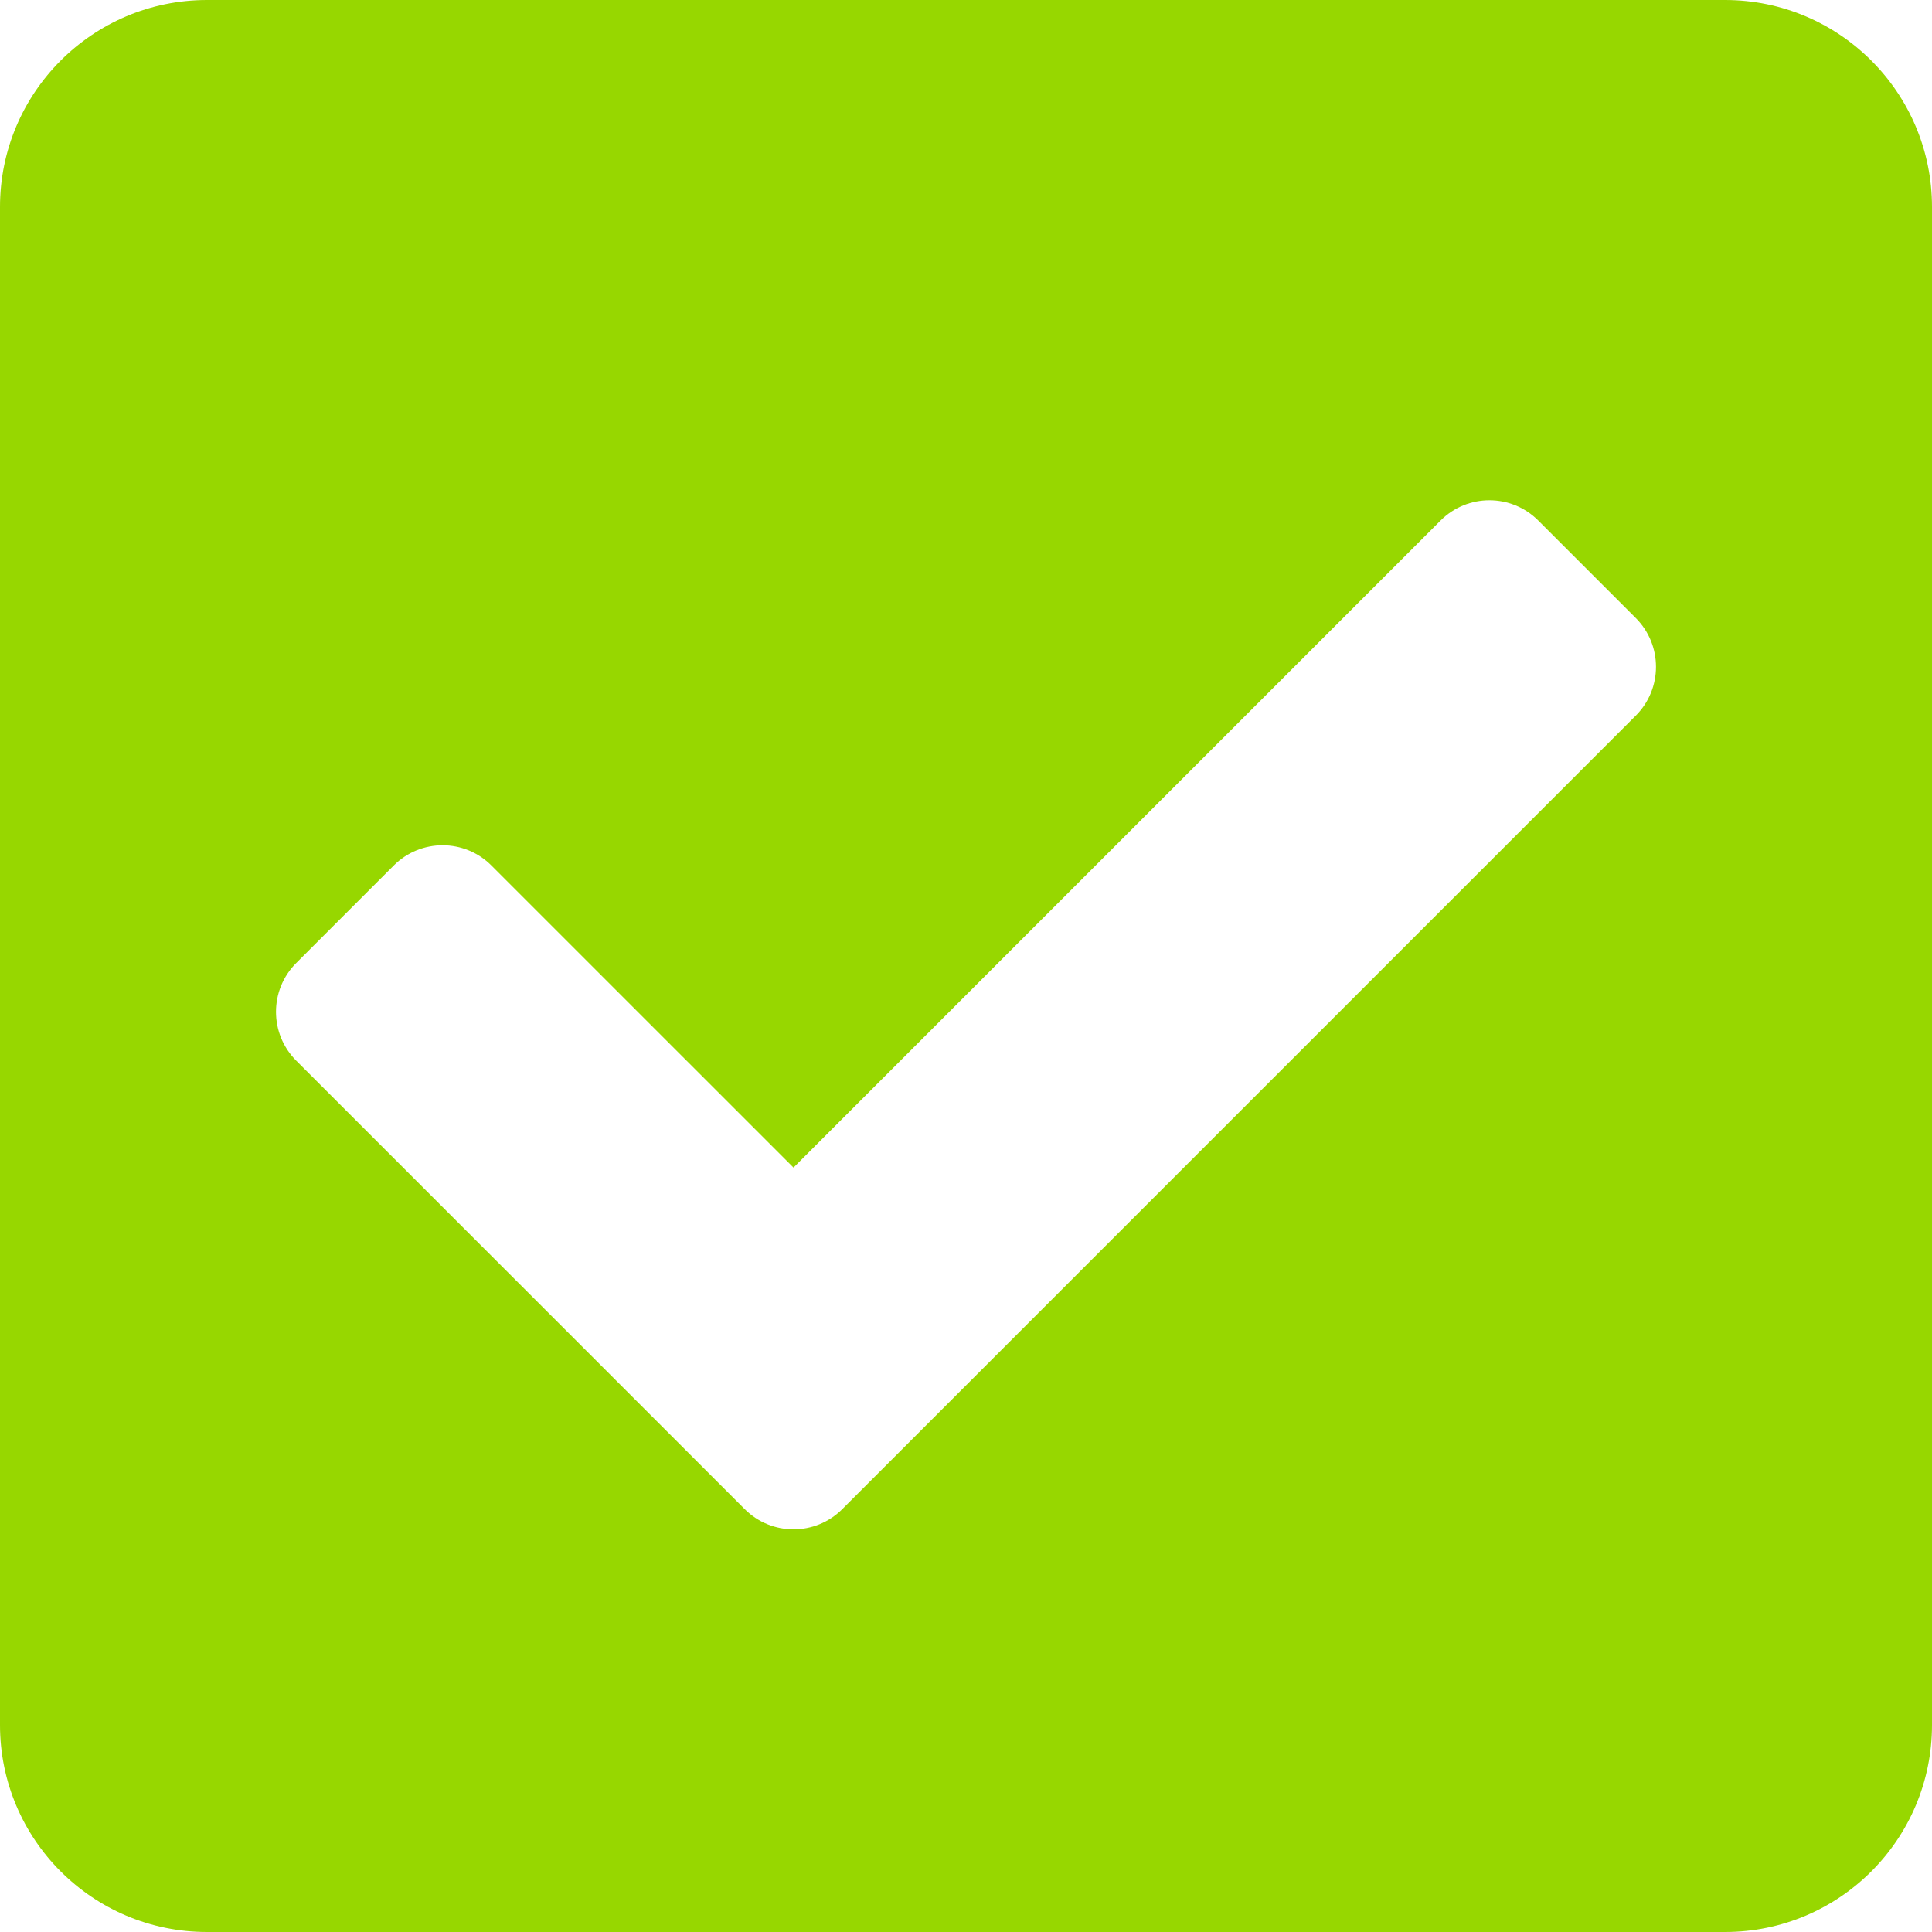 <svg width="85" height="85" viewBox="0 0 85 85" fill="none" xmlns="http://www.w3.org/2000/svg">
<path d="M75.893 85H9.107C4.077 85 0 80.923 0 75.893V9.107C0 4.077 4.077 0 9.107 0H75.893C80.923 0 85 4.077 85 9.107V75.893C85 80.923 80.923 85 75.893 85ZM37.057 66.395L71.968 31.484C73.153 30.299 73.153 28.377 71.968 27.191L67.675 22.898C66.49 21.713 64.567 21.713 63.382 22.898L34.911 51.369L21.618 38.077C20.433 36.891 18.511 36.891 17.325 38.077L13.032 42.37C11.847 43.555 11.847 45.477 13.032 46.663L32.764 66.395C33.95 67.581 35.872 67.581 37.057 66.395V66.395Z" fill="#97D700"/>
</svg>
